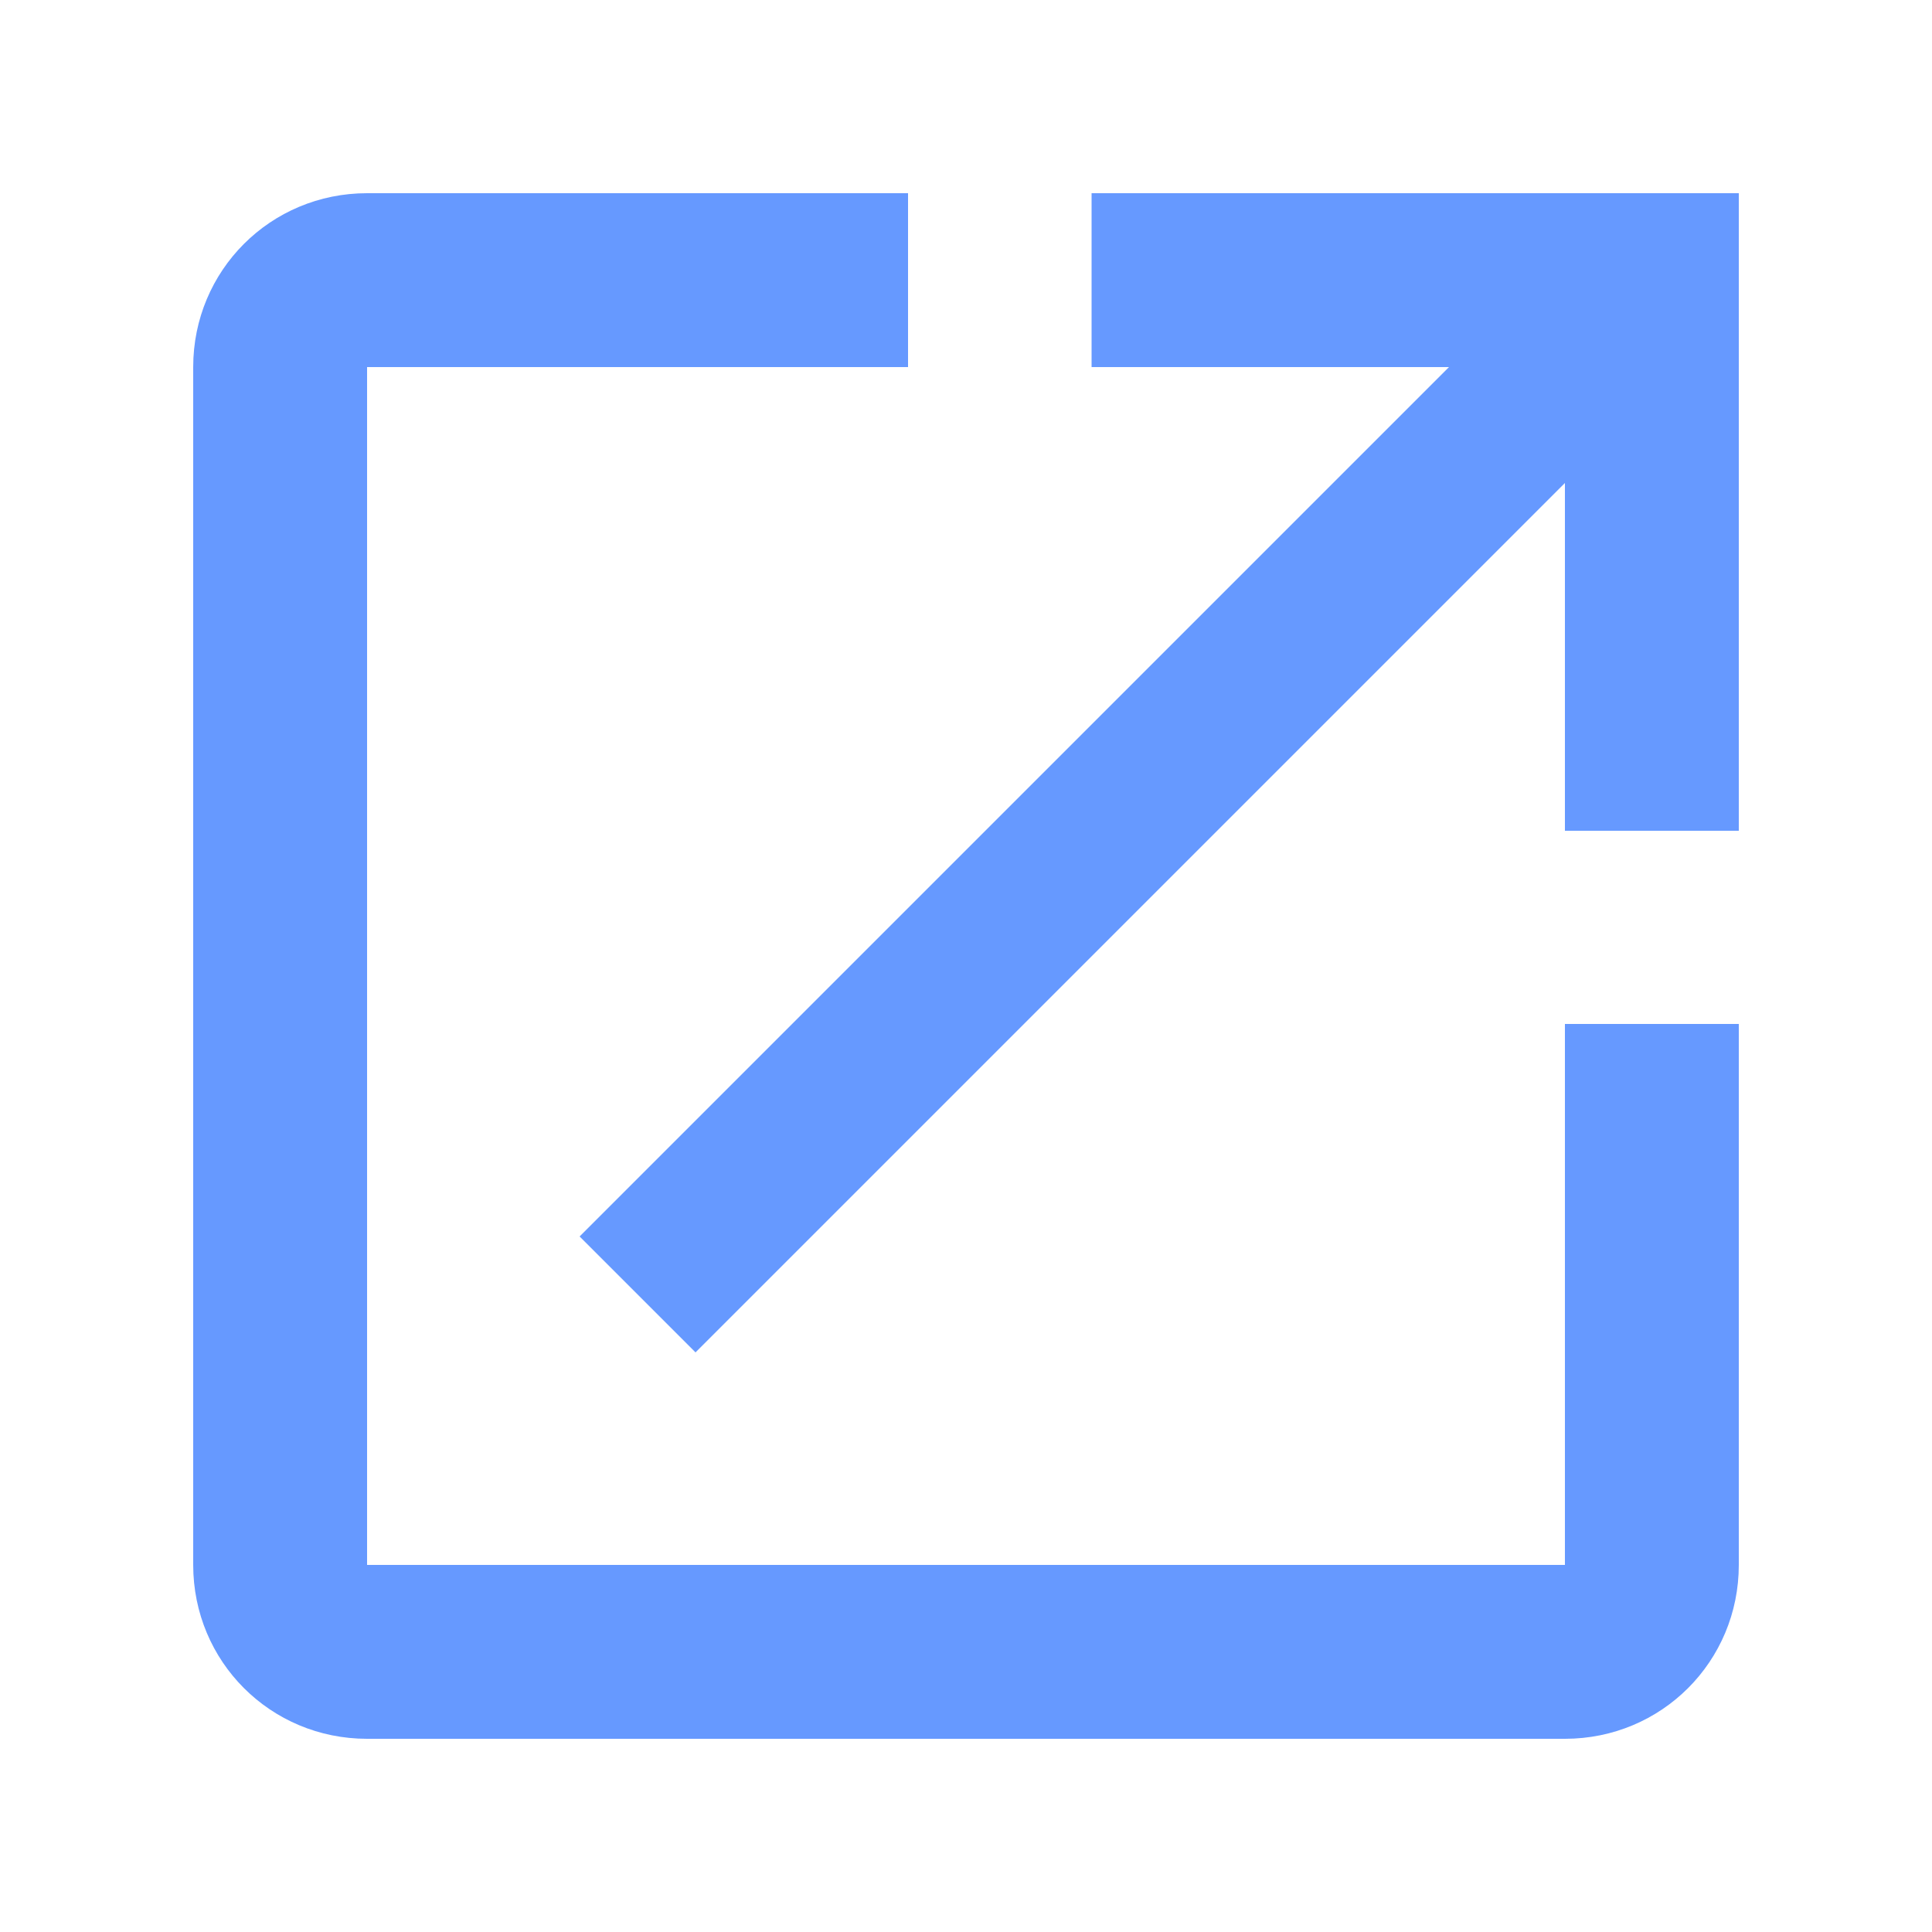 <?xml version="1.0" encoding="utf-8"?>
<!-- Generator: Adobe Illustrator 24.3.0, SVG Export Plug-In . SVG Version: 6.00 Build 0)  -->
<svg version="1.1" id="Layer_1" xmlns="http://www.w3.org/2000/svg" xmlns:xlink="http://www.w3.org/1999/xlink" x="0px" y="0px"
	 viewBox="0 0 20 20" style="enable-background:new 0 0 20 20;" xml:space="preserve">
<style type="text/css">
	.st0{fill:#6699FF;}
</style>
<path class="st0" d="M16.2,16.2H3.8V3.8h5.6V2H3.8C2.8,2,2,2.8,2,3.8v12.4c0,1,0.8,1.8,1.8,1.8h12.4c1,0,1.8-0.8,1.8-1.8v-5.6h-1.8
	V16.2z M11.3,2v1.8H15l-9,9L7.2,14l9-9v3.6H18V2H11.3z"/>
</svg>
